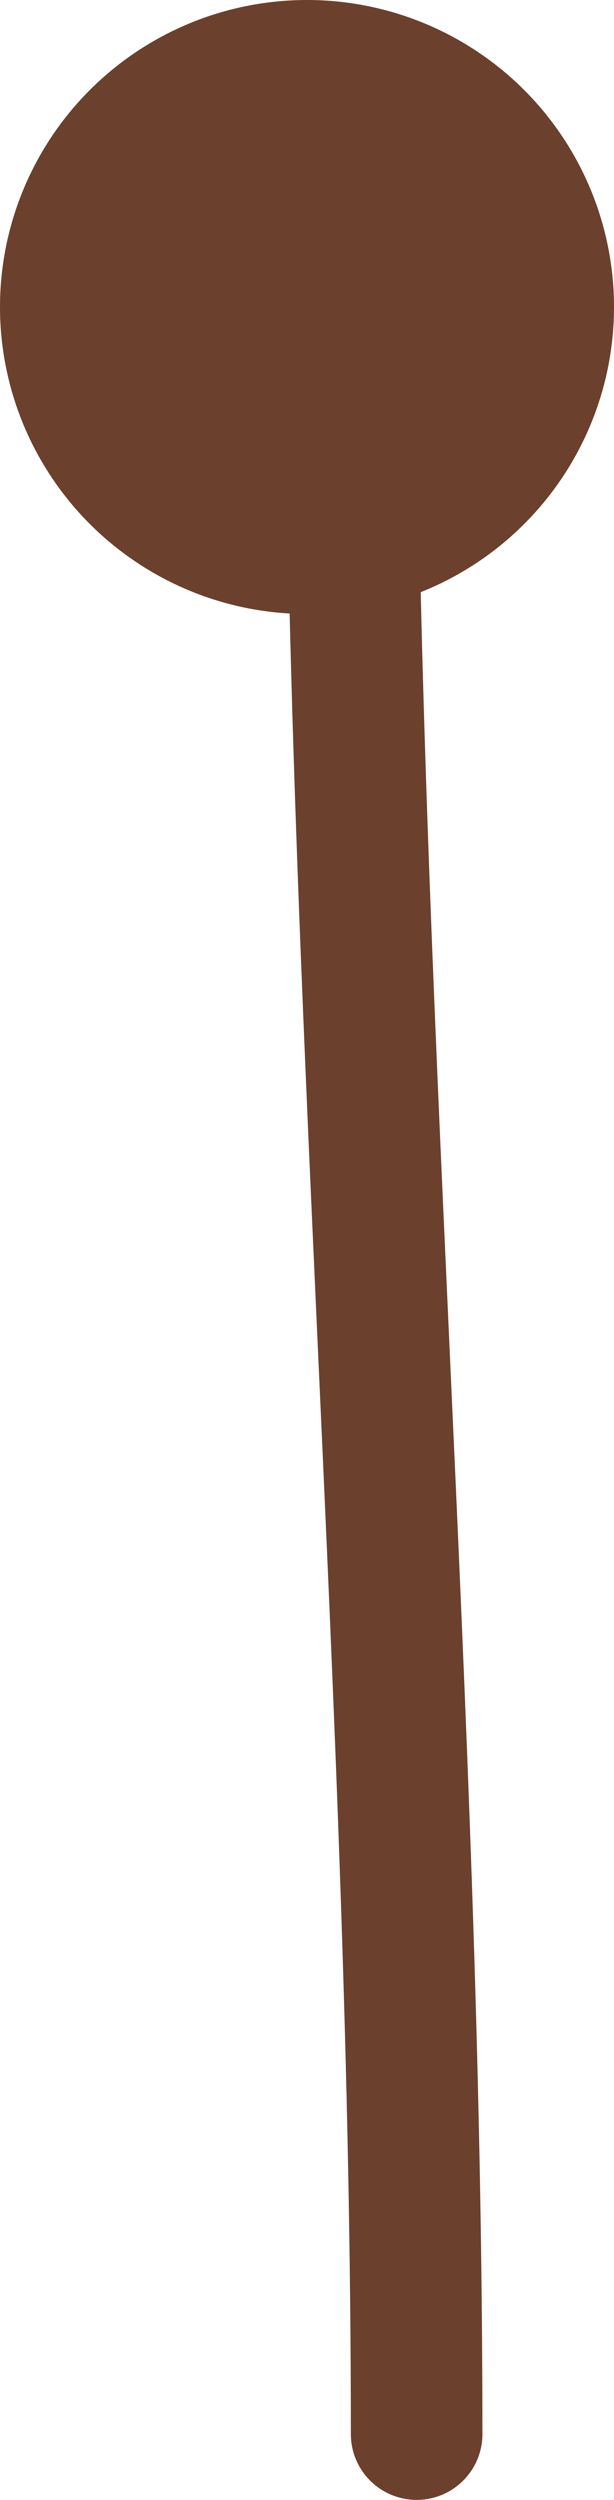 <svg width="14" height="57" viewBox="0 0 14 57" fill="none" xmlns="http://www.w3.org/2000/svg">
<circle cx="7" cy="7" r="7" fill="#6B402D"/>
<path d="M8 6C8 22.521 9.5 38.98 9.5 55.5" stroke="#6B402D" stroke-width="3" stroke-linecap="round"/>
</svg>
